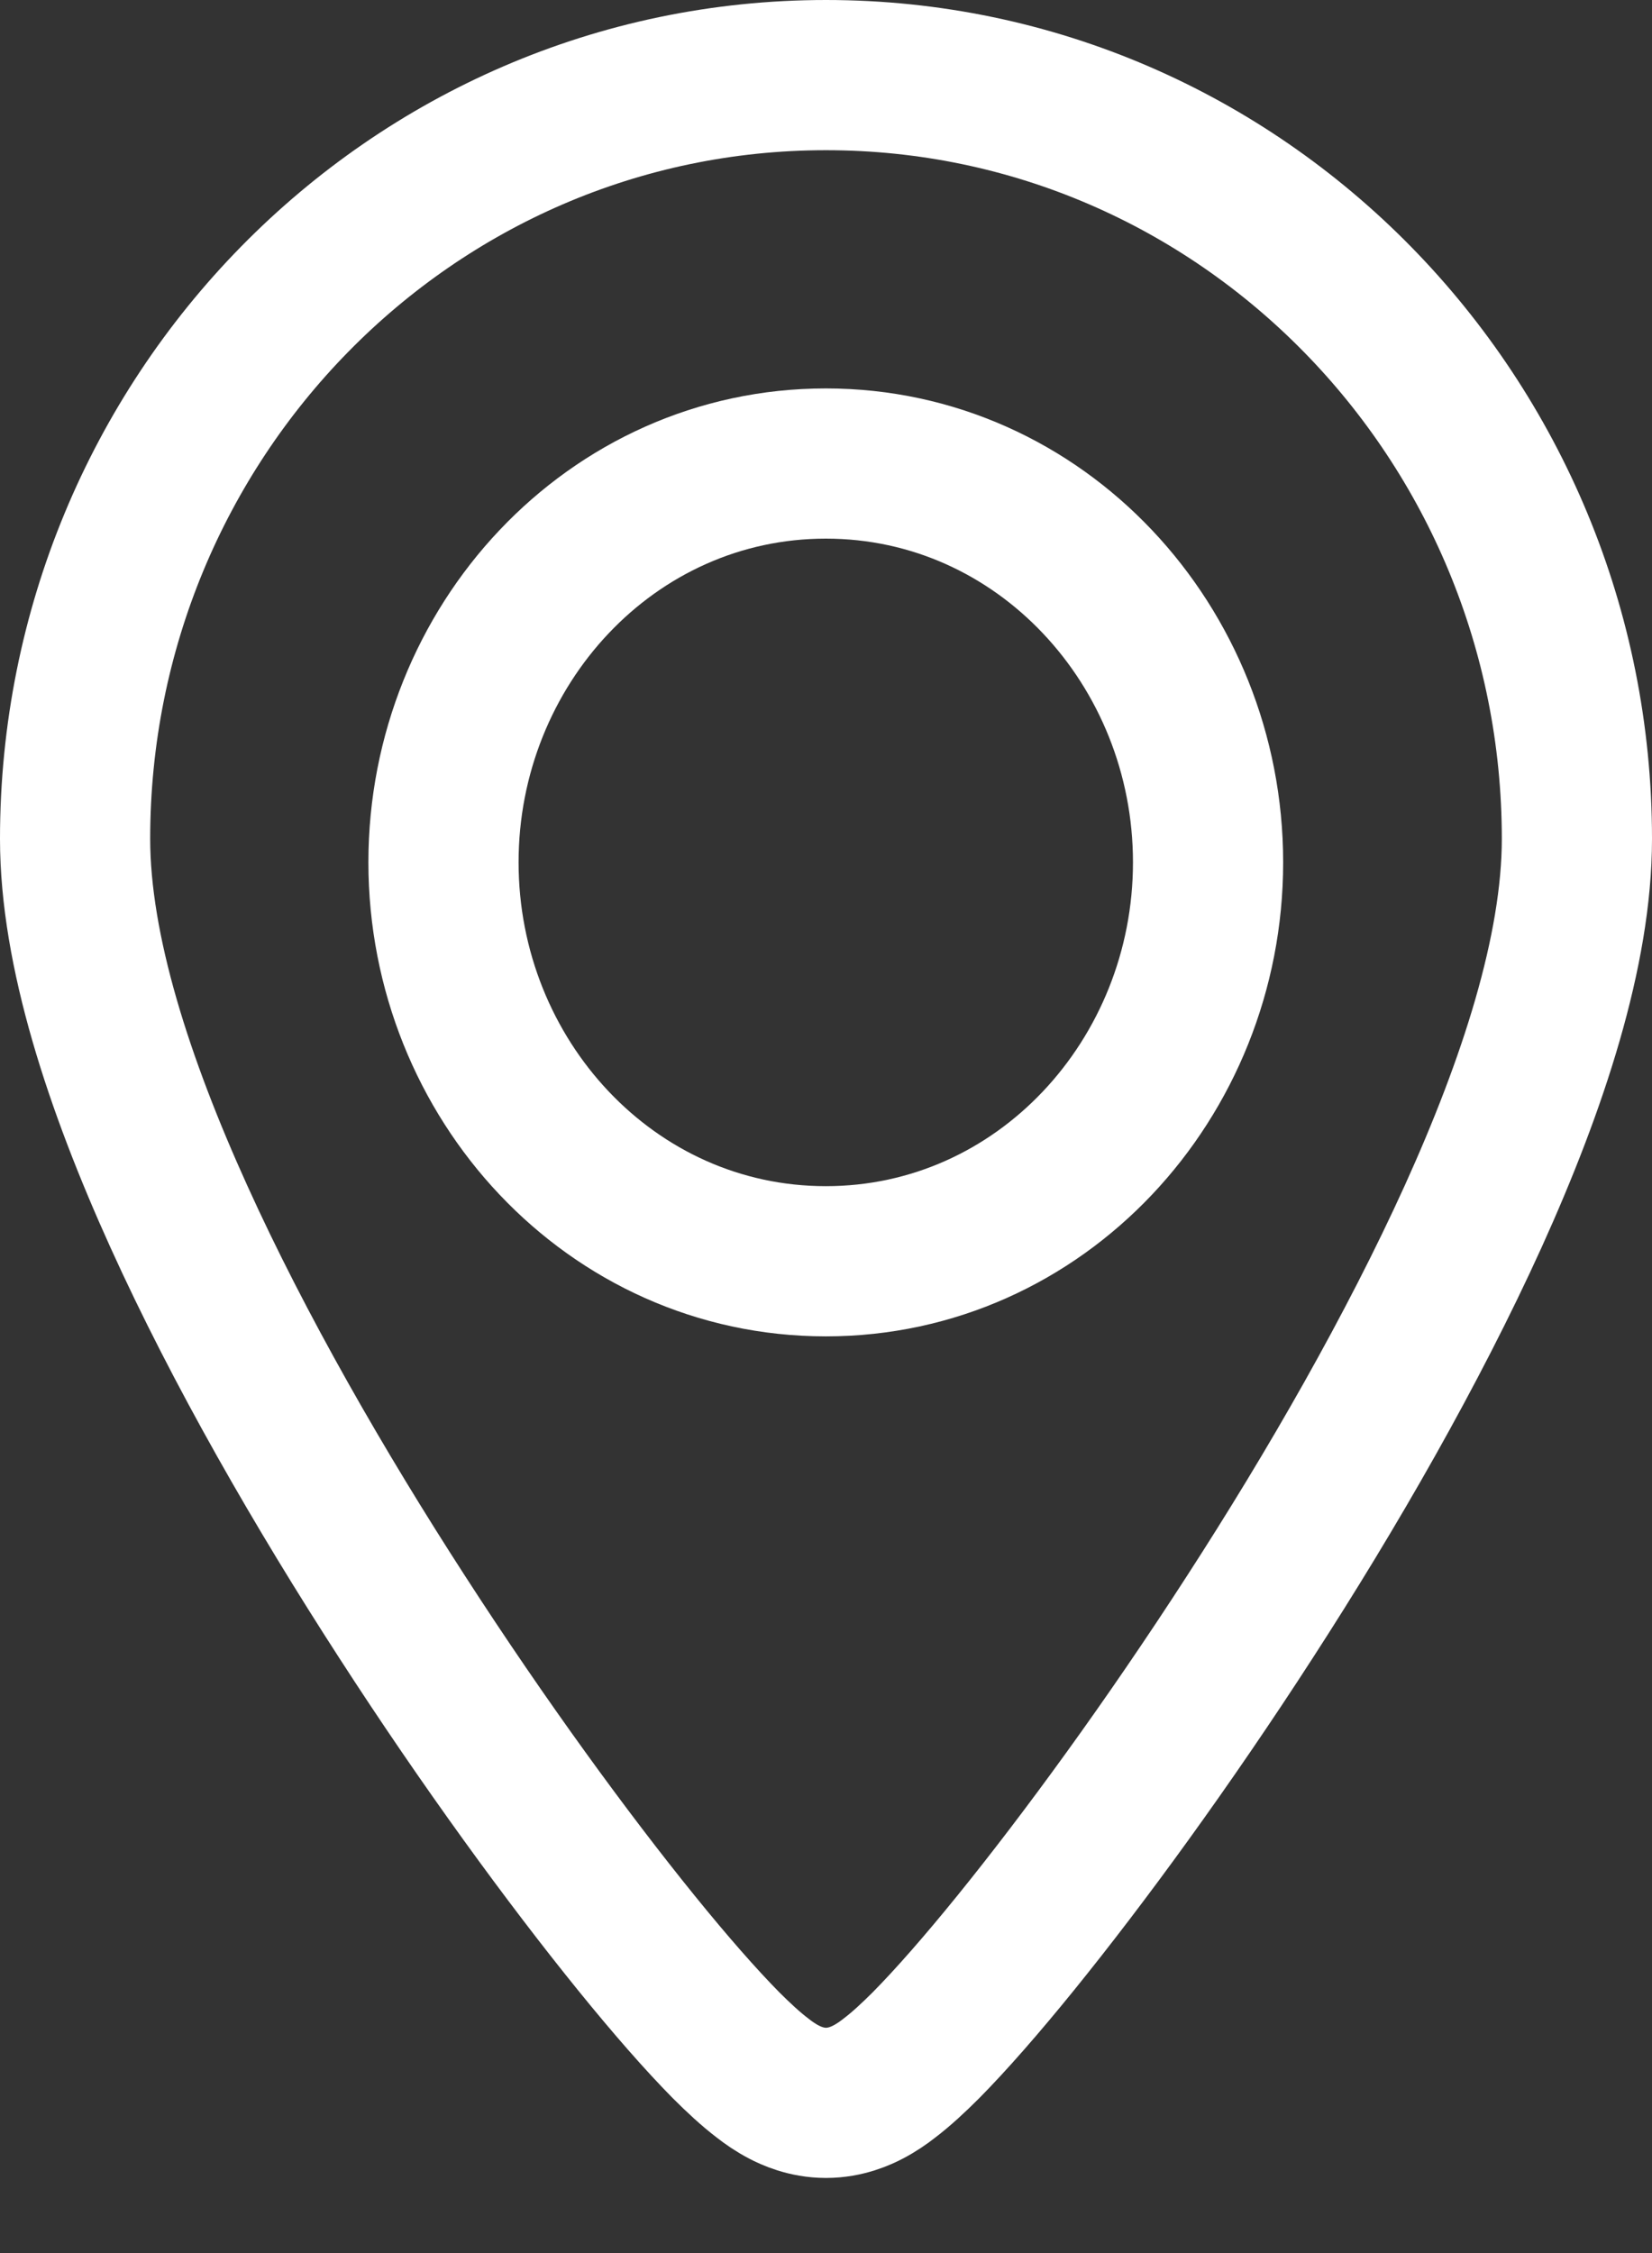 <svg width="11" height="15" viewBox="0 0 11 15" fill="none" xmlns="http://www.w3.org/2000/svg">
<rect x="0" y="0" width="11" height="15" fill="#333333" stroke="none"/>
<path d="M5.5 14C5.633 14 5.736 13.951 5.78 13.928C5.834 13.9 5.883 13.866 5.921 13.836C6 13.776 6.083 13.699 6.166 13.616C6.333 13.447 6.538 13.213 6.764 12.934C7.217 12.375 7.778 11.608 8.323 10.764C8.869 9.92 9.406 8.987 9.81 8.097C10.207 7.221 10.5 6.329 10.5 5.585C10.5 2.786 8.27 0.5 5.5 0.5C2.73 0.5 0.5 2.786 0.5 5.585C0.5 6.329 0.793 7.221 1.19 8.097C1.593 8.987 2.131 9.92 2.677 10.764C3.222 11.608 3.783 12.375 4.236 12.934C4.462 13.213 4.667 13.447 4.834 13.616C4.917 13.699 5 13.776 5.079 13.836C5.117 13.866 5.166 13.9 5.22 13.928C5.264 13.951 5.367 14 5.5 14Z" stroke="white"/>
<path d="M5.499 8.397C6.929 8.397 8.044 7.183 8.044 5.741C8.044 4.3 6.929 3.086 5.499 3.086C4.068 3.086 2.953 4.3 2.953 5.741C2.953 7.183 4.068 8.397 5.499 8.397Z" stroke="white"/>
</svg>
